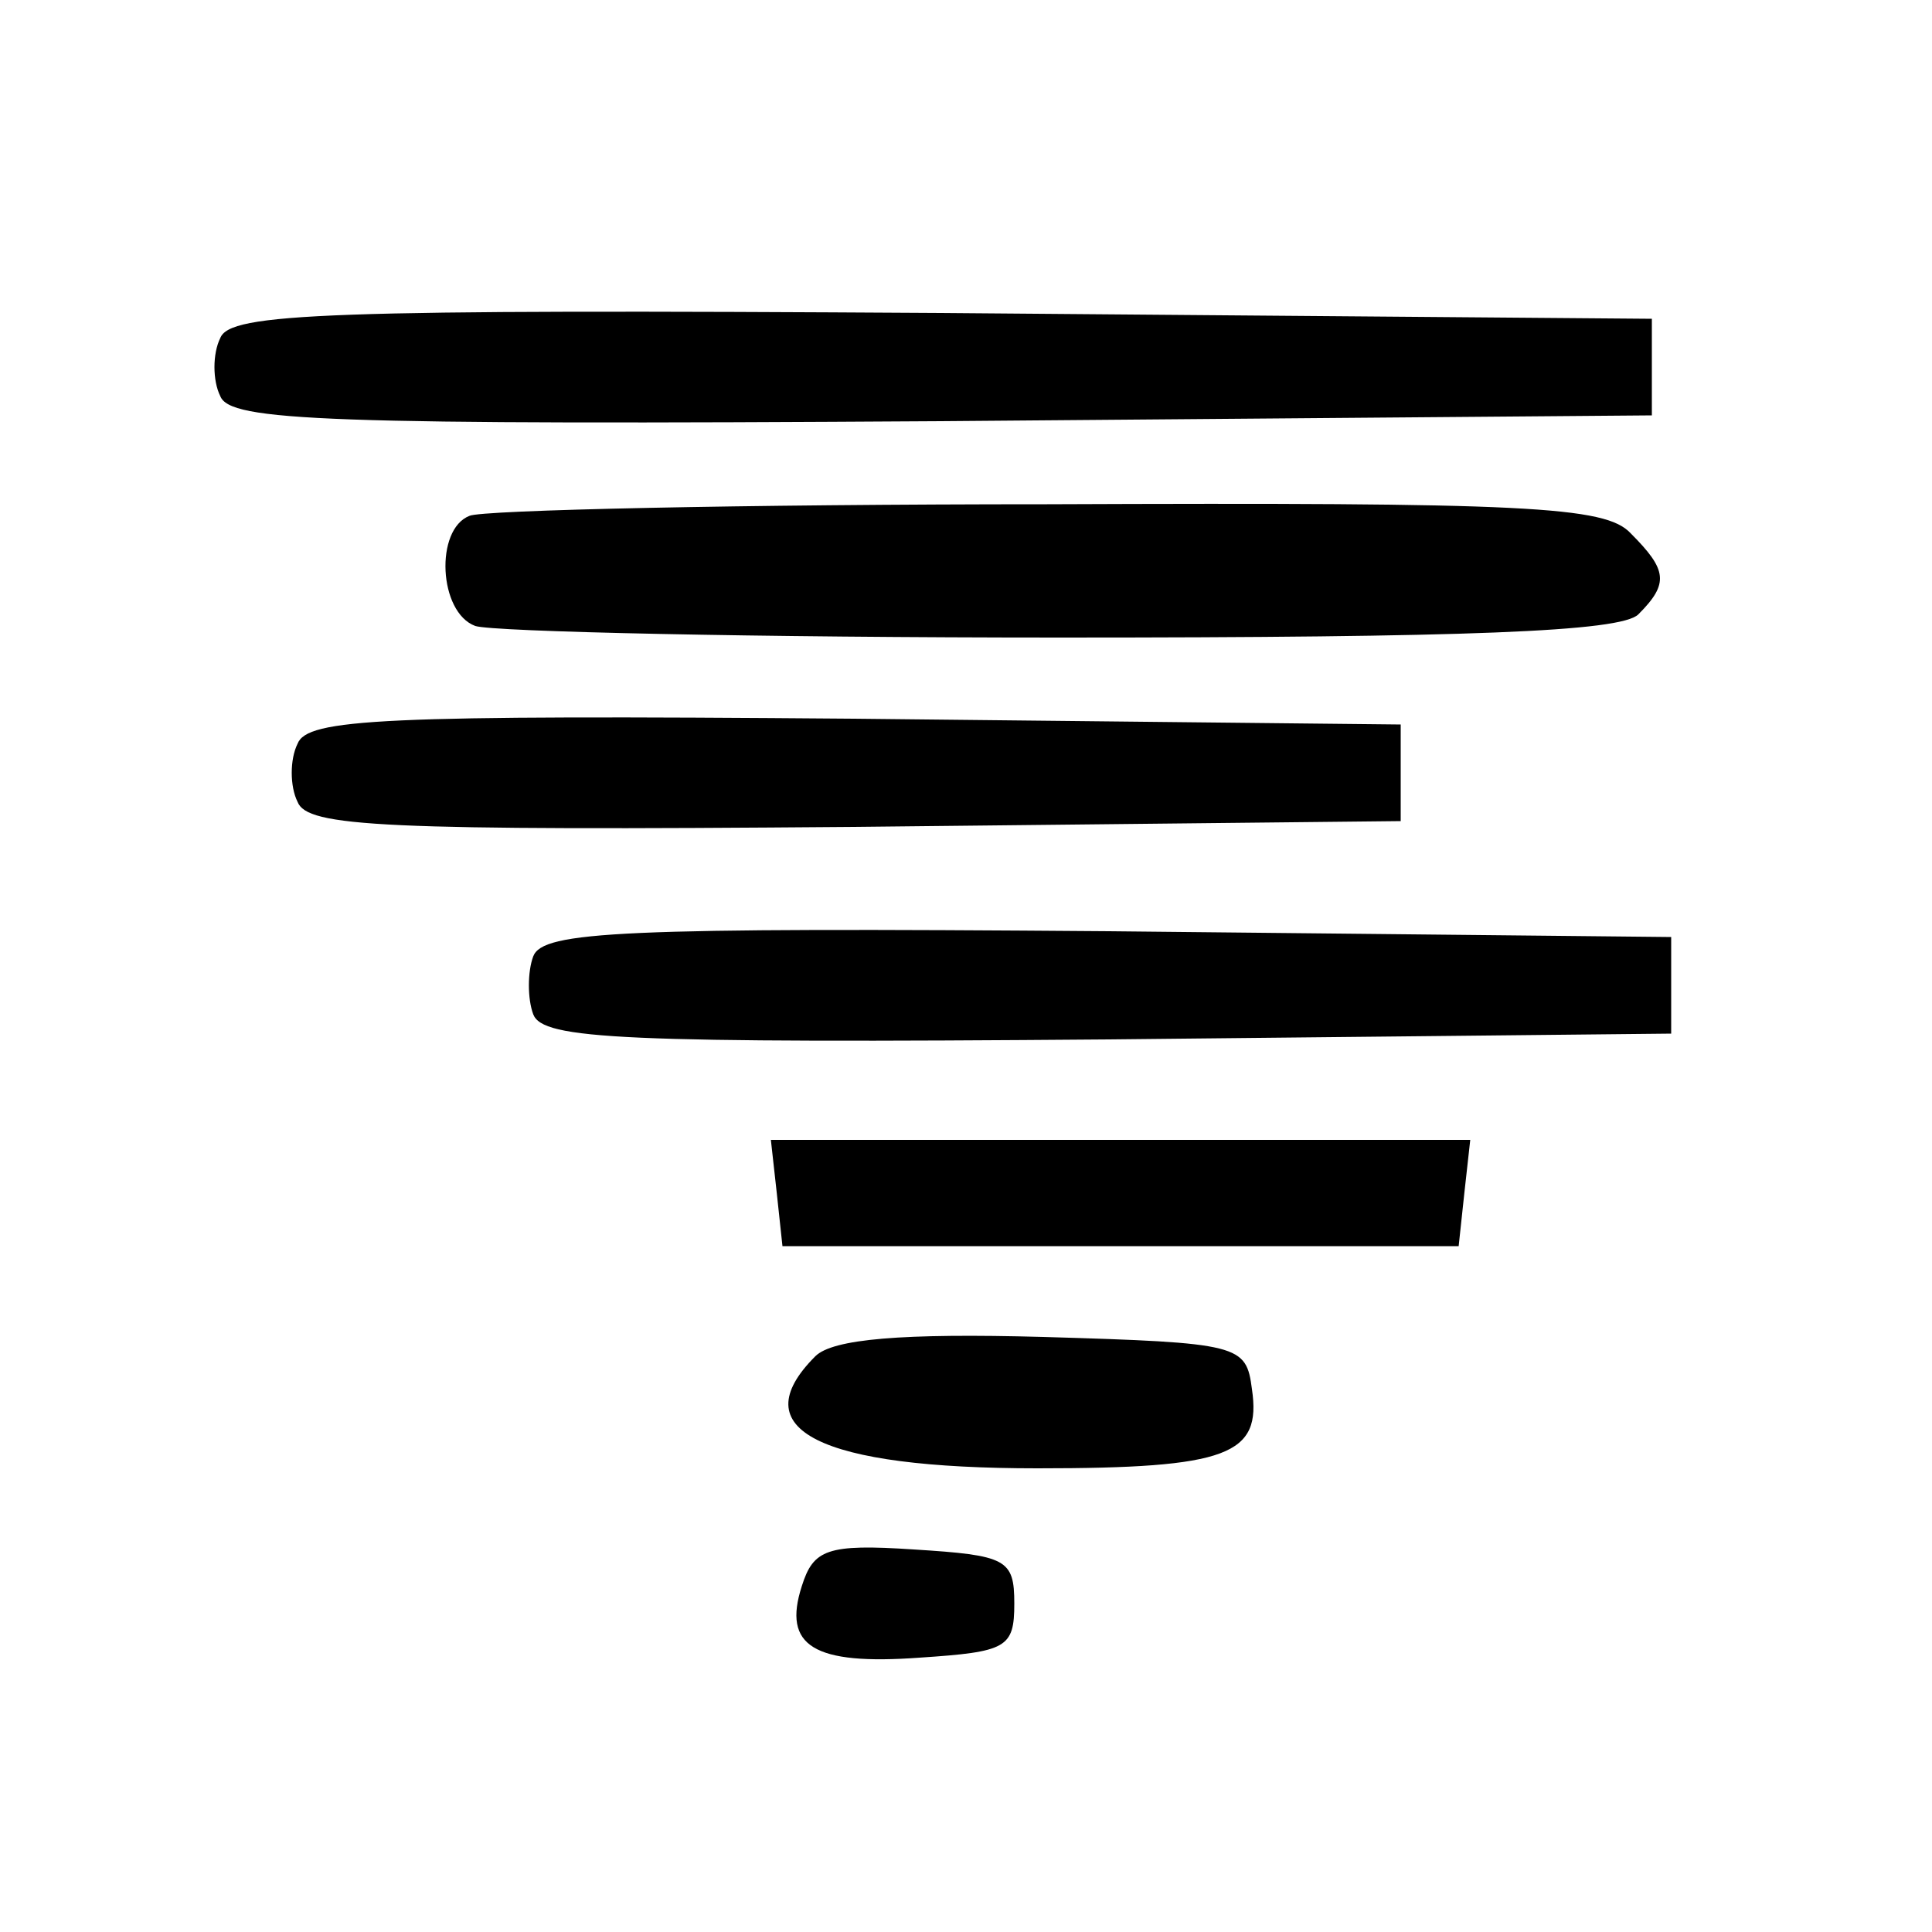 <?xml version="1.0" standalone="no"?>
<!DOCTYPE svg PUBLIC "-//W3C//DTD SVG 20010904//EN"
 "http://www.w3.org/TR/2001/REC-SVG-20010904/DTD/svg10.dtd">
<svg version="1.0" xmlns="http://www.w3.org/2000/svg"
 width="100pt" height="100pt" viewBox="0 0 100 100"
 preserveAspectRatio="xMidYMid meet">

<g transform="translate(0,100) scale(0.1,-0.1)"
fill="#000000" stroke="none">
<path d="M114 825 c-4 -8 -4 -22 0 -30 5 -13 53 -15 373 -13 l368 3 0 25 0 25
-368 3 c-320 2 -368 0 -373 -13z"/>
<path d="M243 733 c-18 -7 -16 -50 3 -57 9 -3 145 -6 303 -6 210 0 290 3 299
12 16 16 15 23 -4 42 -13 14 -54 16 -302 15 -158 0 -293 -3 -299 -6z"/>
<path d="M154 615 c-4 -8 -4 -22 0 -30 5 -13 43 -15 288 -13 l283 3 0 25 0 25
-283 3 c-245 2 -283 0 -288 -13z"/>
<path d="M276 505 c-3 -8 -3 -22 0 -30 5 -13 45 -15 298 -13 l291 3 0 25 0 25
-291 3 c-253 2 -293 0 -298 -13z"/>
<path d="M402 383 l3 -28 175 0 175 0 3 28 3 27 -181 0 -181 0 3 -27z"/>
<path d="M422 298 c-38 -38 2 -58 115 -58 99 0 116 7 111 41 -3 23 -6 24 -108
27 -73 2 -109 -1 -118 -10z"/>
<path d="M415 179 c-10 -31 6 -41 61 -37 45 3 49 5 49 28 0 23 -4 25 -52 28
-45 3 -52 0 -58 -19z"/>
</g>
</svg>
